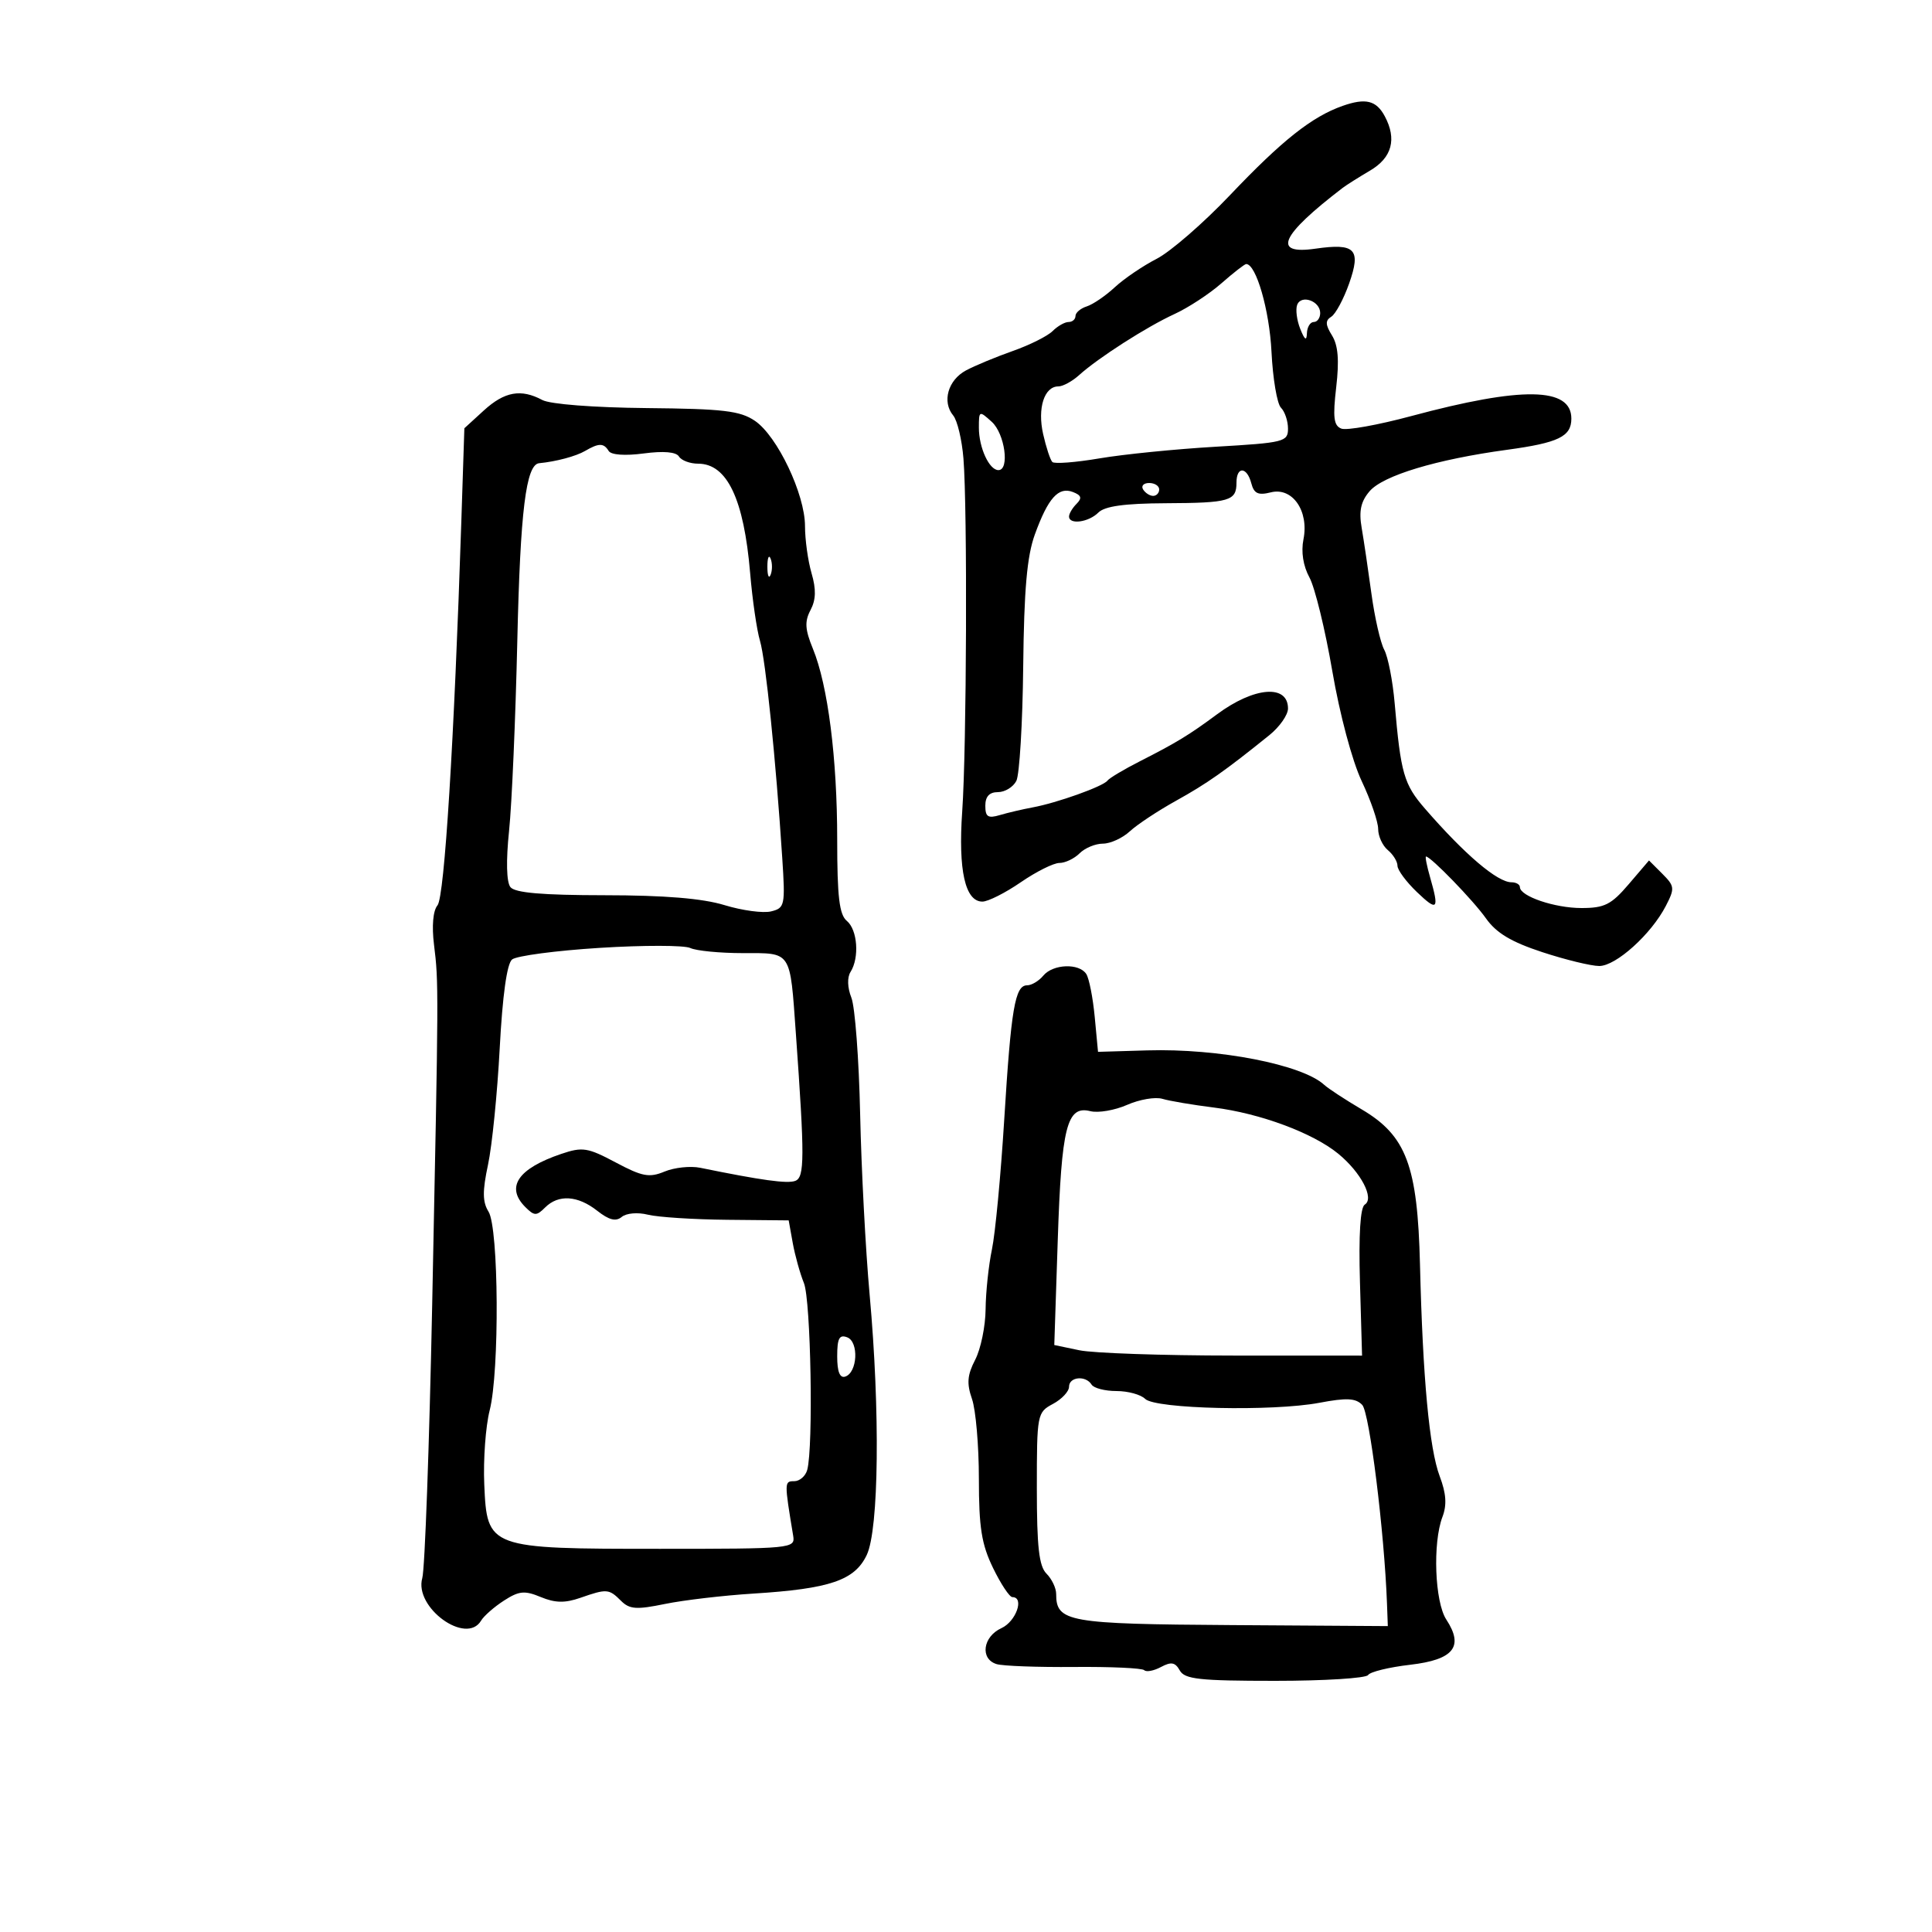 <svg xmlns="http://www.w3.org/2000/svg" width="300" height="300" viewBox="0 0 300 300" version="1.1">
	<path d="M 208.484 16.440 C 203.720 18.114, 199.075 21.794, 191 30.294 C 186.875 34.636, 181.747 39.089, 179.604 40.189 C 177.462 41.289, 174.537 43.277, 173.104 44.606 C 171.672 45.935, 169.713 47.272, 168.750 47.578 C 167.787 47.884, 167 48.554, 167 49.067 C 167 49.580, 166.518 50, 165.929 50 C 165.339 50, 164.222 50.635, 163.447 51.410 C 162.671 52.186, 159.891 53.576, 157.268 54.500 C 154.646 55.423, 151.375 56.782, 150 57.518 C 147.200 59.018, 146.245 62.385, 148.014 64.517 C 148.657 65.291, 149.373 68.304, 149.605 71.212 C 150.230 79.007, 150.098 116.173, 149.412 126 C 148.774 135.131, 149.864 140, 152.545 140 C 153.422 140, 156.102 138.650, 158.500 137 C 160.898 135.350, 163.599 134, 164.502 134 C 165.404 134, 166.818 133.325, 167.643 132.500 C 168.468 131.675, 170.094 131, 171.257 131 C 172.420 131, 174.300 130.141, 175.436 129.090 C 176.571 128.040, 179.802 125.902, 182.615 124.340 C 187.435 121.664, 190.204 119.718, 197.098 114.161 C 198.694 112.875, 200 111.010, 200 110.018 C 200 106.220, 194.752 106.643, 188.996 110.905 C 184.638 114.133, 182.681 115.325, 177 118.211 C 174.525 119.469, 172.257 120.823, 171.959 121.220 C 171.286 122.117, 164.126 124.677, 160.330 125.376 C 158.774 125.664, 156.488 126.199, 155.250 126.566 C 153.415 127.110, 153 126.843, 153 125.117 C 153 123.679, 153.631 123, 154.965 123 C 156.045 123, 157.330 122.213, 157.820 121.250 C 158.309 120.287, 158.787 112.300, 158.883 103.500 C 159.012 91.559, 159.470 86.358, 160.688 83 C 162.742 77.337, 164.351 75.537, 166.590 76.396 C 167.919 76.906, 168.057 77.343, 167.167 78.233 C 166.525 78.875, 166 79.760, 166 80.200 C 166 81.512, 169.036 81.107, 170.550 79.593 C 171.545 78.598, 174.607 78.173, 180.994 78.142 C 190.945 78.095, 192 77.788, 192 74.941 C 192 72.378, 193.622 72.448, 194.300 75.040 C 194.721 76.648, 195.364 76.947, 197.336 76.452 C 200.689 75.610, 203.281 79.345, 202.400 83.750 C 202.012 85.692, 202.354 87.873, 203.328 89.663 C 204.177 91.224, 205.773 97.758, 206.876 104.185 C 208.030 110.916, 209.965 118.165, 211.440 121.282 C 212.848 124.258, 214 127.607, 214 128.724 C 214 129.841, 214.675 131.315, 215.500 132 C 216.325 132.685, 217 133.781, 217 134.435 C 217 135.090, 218.350 136.919, 220 138.500 C 223.225 141.590, 223.513 141.276, 222.070 136.243 C 221.558 134.460, 221.270 133, 221.430 133 C 222.164 133, 228.778 139.821, 230.734 142.596 C 232.340 144.873, 234.650 146.260, 239.479 147.846 C 243.089 149.031, 247.072 150, 248.331 150 C 250.929 150, 256.395 145.071, 258.665 140.681 C 260.081 137.942, 260.044 137.600, 258.121 135.676 L 256.056 133.612 252.901 137.306 C 250.198 140.471, 249.147 141, 245.572 141 C 241.407 141, 236.023 139.170, 236.008 137.750 C 236.004 137.338, 235.417 137, 234.703 137 C 232.518 137, 227.471 132.707, 221.285 125.586 C 217.989 121.793, 217.505 120.112, 216.564 109.204 C 216.265 105.741, 215.536 102.002, 214.943 100.894 C 214.350 99.786, 213.456 95.869, 212.956 92.190 C 212.456 88.510, 211.773 83.909, 211.439 81.965 C 210.988 79.342, 211.305 77.876, 212.666 76.283 C 214.756 73.838, 223.043 71.337, 234 69.845 C 242.009 68.755, 244 67.790, 244 65 C 244 60.100, 236.356 59.980, 219.135 64.608 C 213.984 65.993, 209.102 66.870, 208.287 66.557 C 207.098 66.100, 206.940 64.827, 207.487 60.115 C 207.972 55.937, 207.783 53.621, 206.834 52.091 C 205.794 50.414, 205.769 49.771, 206.721 49.179 C 207.392 48.760, 208.638 46.444, 209.489 44.030 C 211.378 38.679, 210.453 37.723, 204.250 38.615 C 197.466 39.592, 198.826 36.568, 208.500 29.165 C 209.050 28.744, 210.963 27.538, 212.750 26.484 C 216.147 24.482, 216.926 21.599, 215.028 18.052 C 213.710 15.590, 212.061 15.184, 208.484 16.440 M 189.662 43.992 C 187.788 45.638, 184.510 47.784, 182.377 48.762 C 178.072 50.736, 170.546 55.556, 167.561 58.250 C 166.495 59.212, 165.049 60, 164.347 60 C 162.152 60, 161.070 63.376, 161.976 67.395 C 162.443 69.465, 163.087 71.420, 163.407 71.740 C 163.727 72.060, 167.029 71.805, 170.744 71.174 C 174.460 70.542, 182.563 69.730, 188.750 69.370 C 199.405 68.750, 200 68.601, 200 66.558 C 200 65.371, 199.507 63.907, 198.905 63.305 C 198.303 62.703, 197.642 58.792, 197.436 54.615 C 197.118 48.164, 195.051 41, 193.509 41 C 193.267 41, 191.536 42.346, 189.662 43.992 M 201.426 47.332 C 201.152 48.046, 201.366 49.726, 201.901 51.065 C 202.596 52.807, 202.891 53.002, 202.937 51.750 C 202.971 50.788, 203.450 50, 204 50 C 204.550 50, 205 49.373, 205 48.607 C 205 46.741, 202.056 45.691, 201.426 47.332 M 75.115 63.750 L 72.106 66.500 71.634 81 C 70.526 114.990, 69.019 139.272, 67.935 140.578 C 67.238 141.418, 67.031 143.775, 67.396 146.720 C 68.121 152.579, 68.118 153.083, 67.112 202.500 C 66.664 224.500, 65.971 243.642, 65.573 245.038 C 64.266 249.612, 72.404 255.513, 74.700 251.657 C 75.140 250.919, 76.740 249.515, 78.256 248.539 C 80.599 247.029, 81.456 246.946, 83.975 247.990 C 86.205 248.913, 87.725 248.943, 90.118 248.109 C 94.226 246.676, 94.558 246.701, 96.428 248.571 C 97.753 249.895, 98.823 249.973, 103.250 249.063 C 106.137 248.469, 112.325 247.743, 117 247.450 C 128.880 246.704, 132.718 245.396, 134.588 241.456 C 136.476 237.477, 136.678 219.134, 135.033 201 C 134.409 194.125, 133.748 181.525, 133.563 173 C 133.378 164.475, 132.765 156.337, 132.201 154.917 C 131.583 153.359, 131.532 151.771, 132.073 150.917 C 133.470 148.709, 133.157 144.375, 131.500 143 C 130.328 142.027, 130 139.273, 130 130.396 C 130 117.742, 128.560 106.425, 126.226 100.733 C 124.998 97.739, 124.922 96.507, 125.857 94.733 C 126.703 93.129, 126.748 91.517, 126.017 89.007 C 125.458 87.085, 125 83.795, 125 81.695 C 125 76.743, 120.701 67.707, 117.224 65.348 C 114.921 63.786, 112.319 63.479, 100.401 63.366 C 92.205 63.288, 85.429 62.765, 84.217 62.116 C 80.898 60.340, 78.345 60.798, 75.115 63.750 M 152 66.411 C 152 69.514, 153.606 73, 155.035 73 C 156.811 73, 156.029 67.336, 154 65.500 C 152.047 63.732, 152 63.753, 152 66.411 M 90.857 70.020 C 89.438 70.849, 86.350 71.674, 83.725 71.926 C 81.673 72.123, 80.787 79.316, 80.328 99.500 C 80.054 111.600, 79.478 124.875, 79.049 129 C 78.564 133.659, 78.643 136.973, 79.257 137.750 C 79.960 138.639, 84.175 139.003, 93.872 139.011 C 103.209 139.018, 109.074 139.502, 112.500 140.547 C 115.250 141.387, 118.506 141.825, 119.736 141.521 C 121.867 140.995, 121.948 140.607, 121.468 133.234 C 120.469 117.884, 118.885 102.440, 118.009 99.500 C 117.517 97.850, 116.830 93.125, 116.483 89 C 115.513 77.487, 112.906 72, 108.404 72 C 107.147 72, 105.809 71.500, 105.431 70.888 C 104.988 70.171, 103.040 70.002, 99.946 70.413 C 97.049 70.797, 94.898 70.643, 94.515 70.025 C 93.743 68.774, 92.992 68.774, 90.857 70.020 M 177.500 76 C 177.840 76.550, 178.541 77, 179.059 77 C 179.577 77, 180 76.550, 180 76 C 180 75.450, 179.298 75, 178.441 75 C 177.584 75, 177.160 75.450, 177.500 76 M 119.158 88 C 119.158 89.375, 119.385 89.938, 119.662 89.250 C 119.940 88.563, 119.940 87.438, 119.662 86.750 C 119.385 86.063, 119.158 86.625, 119.158 88 M 93.128 147.184 C 86.323 147.609, 80.196 148.422, 79.513 148.989 C 78.714 149.652, 78.029 154.574, 77.596 162.761 C 77.226 169.767, 76.409 177.906, 75.781 180.846 C 74.900 184.970, 74.918 186.638, 75.859 188.146 C 77.450 190.693, 77.577 212.934, 76.036 219 C 75.407 221.475, 75.030 226.646, 75.196 230.491 C 75.629 240.442, 75.786 240.500, 102.500 240.500 C 122.944 240.500, 123.491 240.447, 123.169 238.500 C 121.778 230.107, 121.780 230, 123.323 230 C 124.171 230, 125.081 229.213, 125.345 228.250 C 126.314 224.712, 125.912 201.905, 124.834 199.241 C 124.224 197.733, 123.442 194.925, 123.096 193 L 122.467 189.500 112.935 189.409 C 107.693 189.359, 102.145 189.002, 100.606 188.616 C 99.028 188.220, 97.258 188.371, 96.546 188.962 C 95.633 189.719, 94.575 189.454, 92.734 188.005 C 89.704 185.622, 86.708 185.435, 84.643 187.500 C 83.310 188.833, 82.968 188.825, 81.571 187.429 C 78.475 184.332, 80.418 181.457, 87.146 179.180 C 90.450 178.061, 91.244 178.186, 95.608 180.506 C 99.742 182.705, 100.817 182.904, 103.198 181.918 C 104.724 181.286, 107.216 181.023, 108.736 181.334 C 118.250 183.280, 122.271 183.833, 123.492 183.365 C 124.946 182.807, 124.958 179.766, 123.583 160.500 C 122.656 147.496, 122.987 148, 115.367 148 C 111.793 148, 108.111 147.642, 107.184 147.205 C 106.258 146.768, 99.933 146.758, 93.128 147.184 M 162 151.500 C 161.315 152.325, 160.184 153, 159.486 153 C 157.611 153, 157.002 156.578, 155.935 173.875 C 155.405 182.469, 154.547 191.525, 154.029 194 C 153.511 196.475, 153.068 200.660, 153.044 203.300 C 153.020 205.939, 152.294 209.464, 151.431 211.133 C 150.197 213.520, 150.090 214.820, 150.931 217.233 C 151.519 218.919, 152 224.494, 152 229.622 C 152 237.189, 152.414 239.800, 154.199 243.473 C 155.409 245.963, 156.759 248, 157.199 248 C 159.108 248, 157.774 251.782, 155.500 252.818 C 152.611 254.134, 152.145 257.603, 154.750 258.401 C 155.713 258.696, 161.133 258.896, 166.795 258.846 C 172.457 258.796, 177.353 259.020, 177.676 259.343 C 177.999 259.666, 179.170 259.444, 180.278 258.851 C 181.867 258.001, 182.484 258.114, 183.196 259.386 C 183.960 260.750, 186.248 261, 197.991 261 C 205.631 261, 212.133 260.594, 212.439 260.098 C 212.746 259.603, 215.680 258.885, 218.961 258.505 C 225.728 257.719, 227.345 255.701, 224.583 251.486 C 222.790 248.749, 222.445 239.590, 223.983 235.544 C 224.690 233.684, 224.570 231.909, 223.556 229.229 C 221.949 224.981, 220.924 213.973, 220.495 196.370 C 220.121 181.003, 218.375 176.354, 211.441 172.263 C 208.866 170.743, 206.251 169.031, 205.629 168.458 C 202.211 165.303, 189.229 162.773, 178.149 163.103 L 170.500 163.330 169.989 157.915 C 169.709 154.937, 169.120 151.938, 168.680 151.250 C 167.580 149.527, 163.511 149.679, 162 151.500 M 175.017 171.564 C 173.101 172.408, 170.531 172.848, 169.307 172.541 C 165.663 171.626, 164.830 174.926, 164.247 192.562 L 163.709 208.855 167.604 209.669 C 169.747 210.117, 180.500 210.487, 191.500 210.492 L 211.500 210.500 211.174 199.106 C 210.962 191.729, 211.226 187.479, 211.921 187.049 C 213.451 186.103, 211.346 182.059, 207.810 179.156 C 203.882 175.930, 195.673 172.879, 188.500 171.980 C 185.200 171.567, 181.600 170.958, 180.500 170.628 C 179.400 170.298, 176.932 170.719, 175.017 171.564 M 130 210.615 C 130 213.009, 130.408 214.033, 131.250 213.756 C 133.151 213.132, 133.389 208.363, 131.554 207.659 C 130.328 207.189, 130 207.813, 130 210.615 M 166 215.331 C 166 216.063, 164.875 217.264, 163.500 218 C 161.051 219.311, 161 219.577, 161 231.098 C 161 240.217, 161.337 243.194, 162.500 244.357 C 163.325 245.182, 164 246.596, 164 247.500 C 164 251.862, 165.786 252.179, 191.272 252.343 L 215.500 252.500 215.371 249 C 214.959 237.831, 212.653 219.330, 211.527 218.154 C 210.512 217.095, 209.096 217.025, 204.869 217.825 C 197.617 219.197, 179.387 218.787, 177.817 217.217 C 177.147 216.547, 175.142 216, 173.359 216 C 171.576 216, 169.840 215.550, 169.500 215 C 168.594 213.534, 166 213.780, 166 215.331" stroke="none" fill="black" fill-rule="evenodd"/>
</svg>